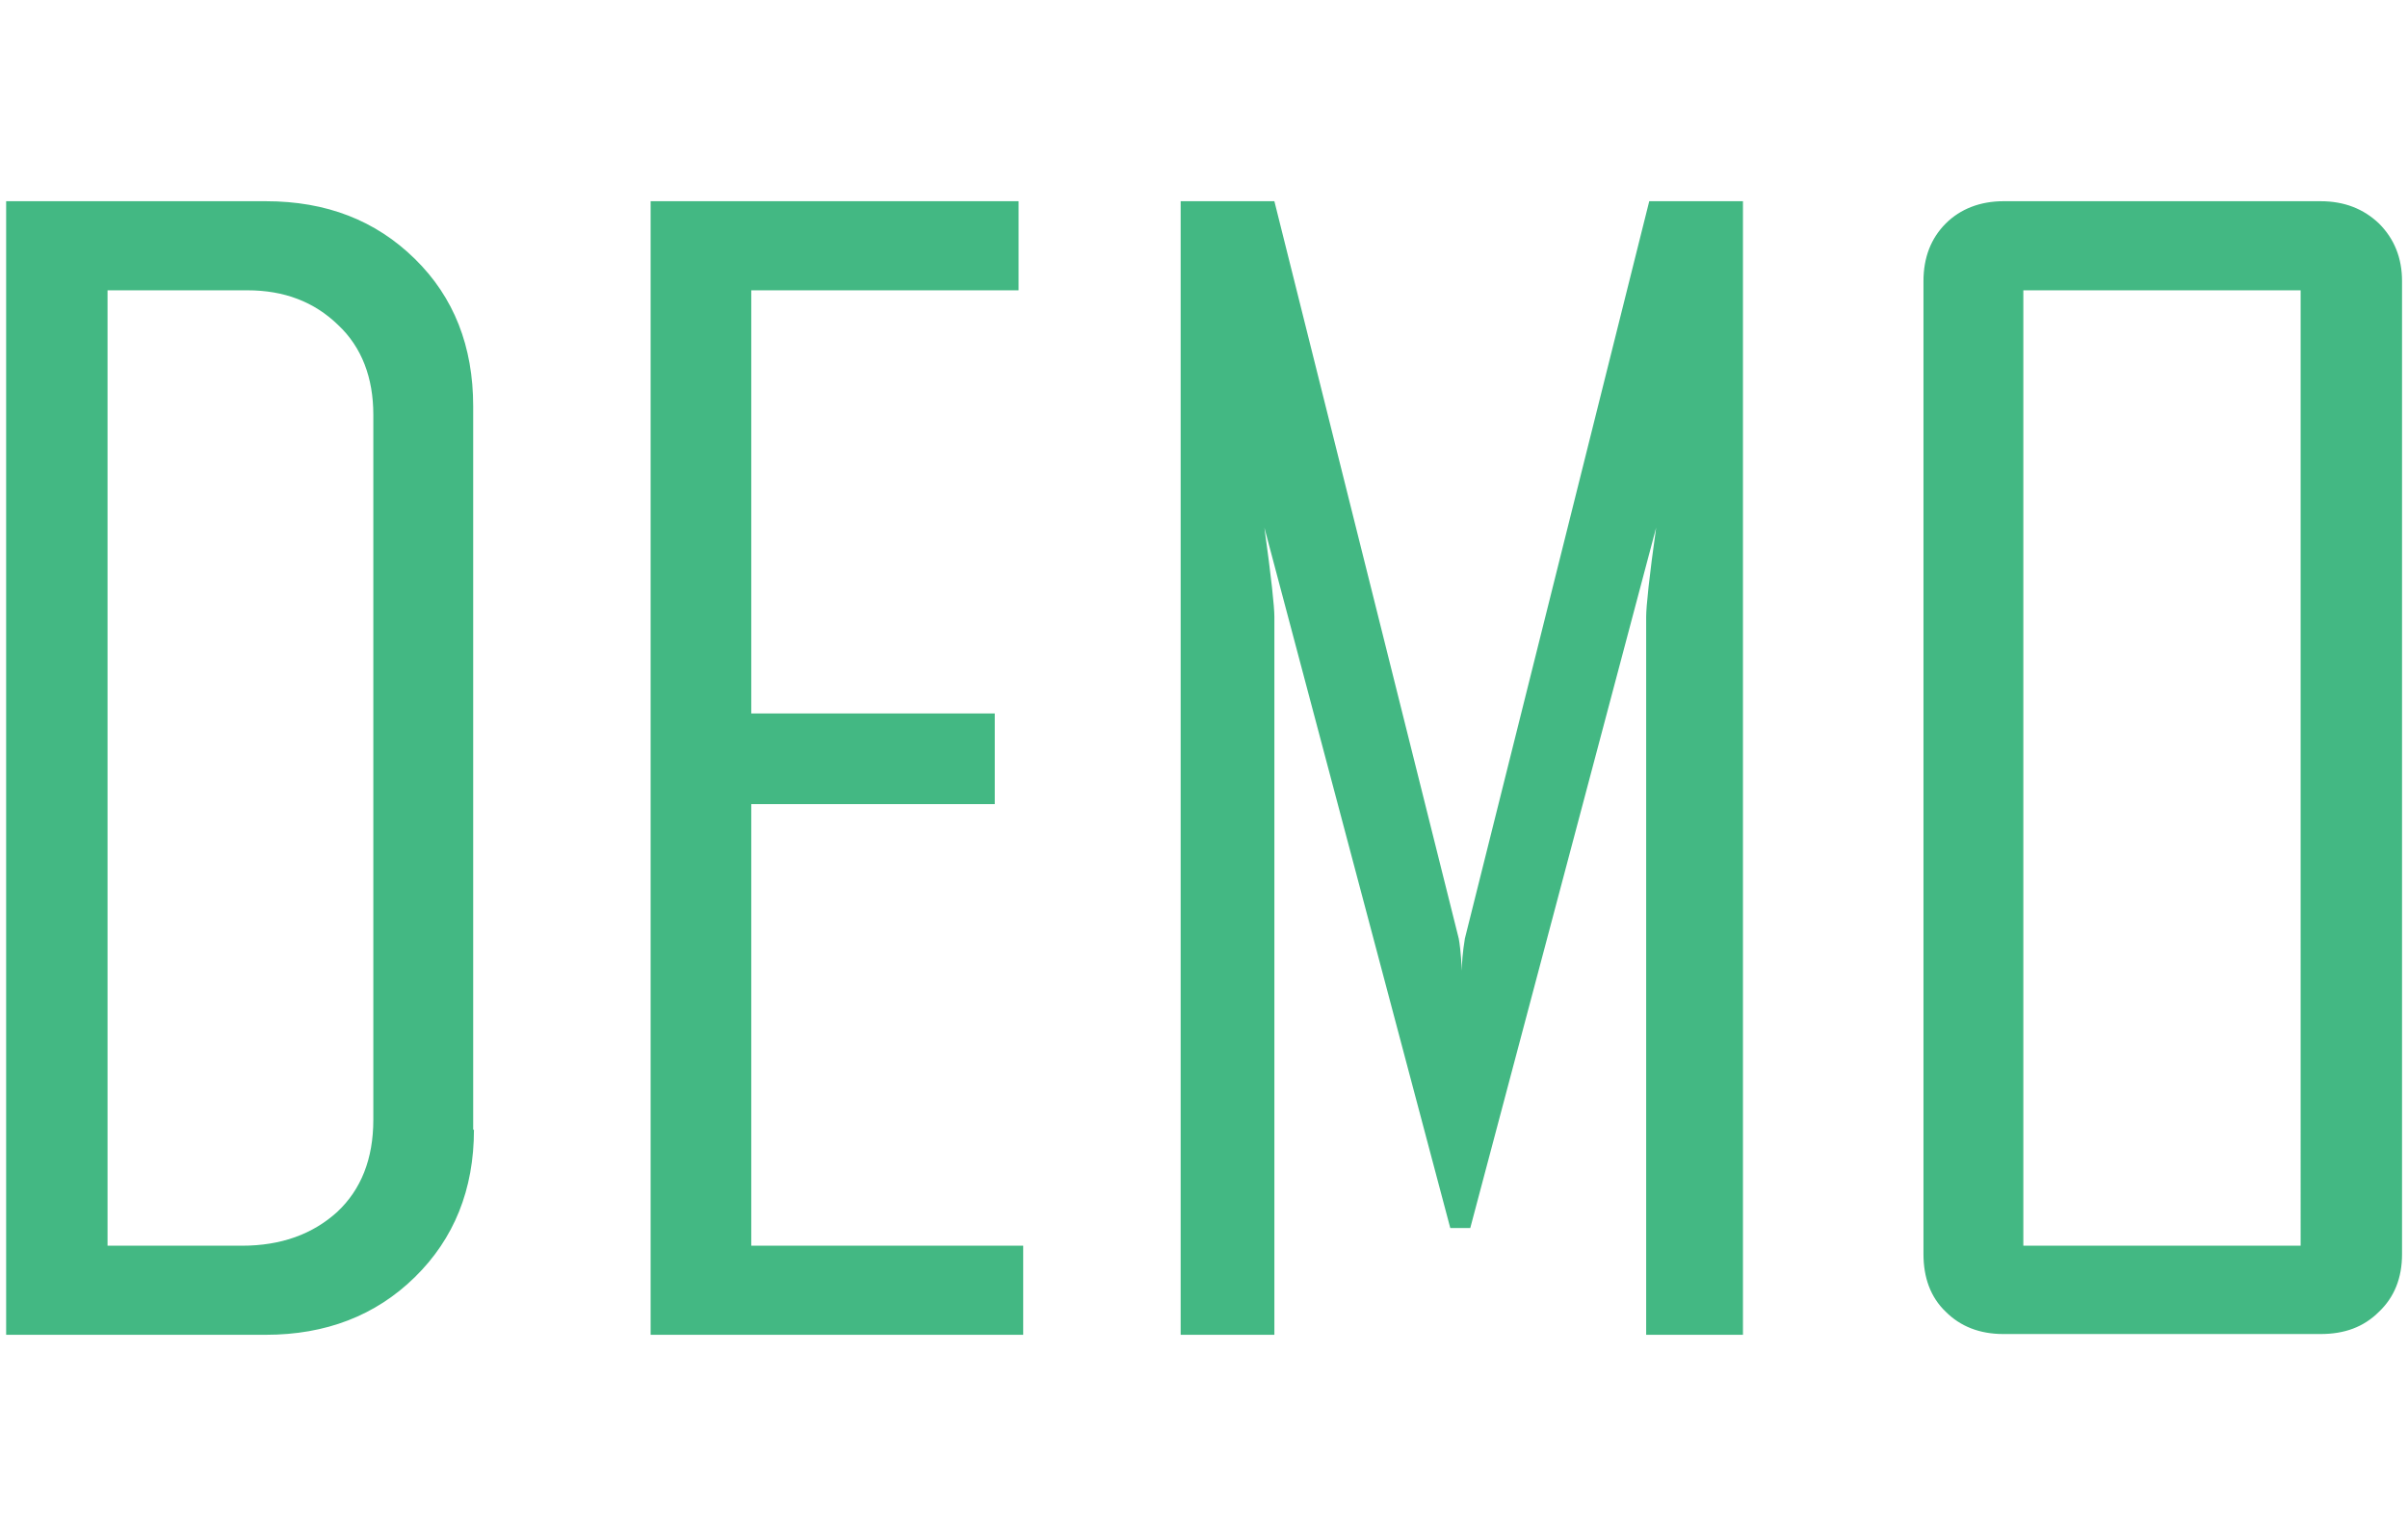 <?xml version="1.0" standalone="no"?><!DOCTYPE svg PUBLIC "-//W3C//DTD SVG 1.1//EN" "http://www.w3.org/Graphics/SVG/1.1/DTD/svg11.dtd"><svg t="1694157026017" class="icon" viewBox="0 0 1605 1024" version="1.1" xmlns="http://www.w3.org/2000/svg" p-id="1573" width="401.25" height="256" xmlns:xlink="http://www.w3.org/1999/xlink"><path d="M315.904 753.152c0 39.936-13.312 72.704-39.424 98.304s-59.392 38.4-99.328 38.4h-173.056V134.144h173.056c40.448 0 73.216 12.8 99.328 38.4 26.112 25.6 38.912 58.368 38.912 98.304V753.152z m-67.072-6.656v-470.016c0-24.576-7.68-45.056-23.552-59.904-15.872-15.36-35.84-23.04-60.416-23.04H71.68v636.928h89.6c26.112 0 47.104-7.68 63.488-22.528 15.872-14.848 24.064-35.328 24.064-61.44zM681.984 889.856h-248.32V134.144h245.248v59.392h-178.176v282.112h162.304v60.416h-162.304v294.4h181.248v59.392zM1160.704 889.856H1097.216v-478.72c0-6.656 2.048-26.624 6.656-59.392l-123.904 466.944h-13.312l-123.904-466.944c4.608 33.28 6.656 52.736 6.656 59.392v478.72H786.944V134.144h62.464l122.88 491.52c0.512 2.56 1.536 9.728 2.048 21.504 0-4.608 0.512-12.288 2.048-21.504l122.88-491.52h62.464v755.712zM1601.024 836.096c0 15.872-5.12 28.672-15.36 38.4-10.24 10.24-23.04 14.848-38.912 14.848h-211.456c-15.872 0-28.672-5.12-38.4-14.848-10.24-9.728-14.848-23.04-14.848-38.4V187.392c0-15.872 5.12-28.672 14.848-38.4 9.728-9.728 23.04-14.848 38.4-14.848h211.456c15.872 0 28.672 5.12 38.912 14.848 10.24 10.24 15.36 23.04 15.36 38.4v648.704z m-67.584-5.632V193.536h-184.832v636.928h184.832z" p-id="1574" fill="#43b883"></path></svg>